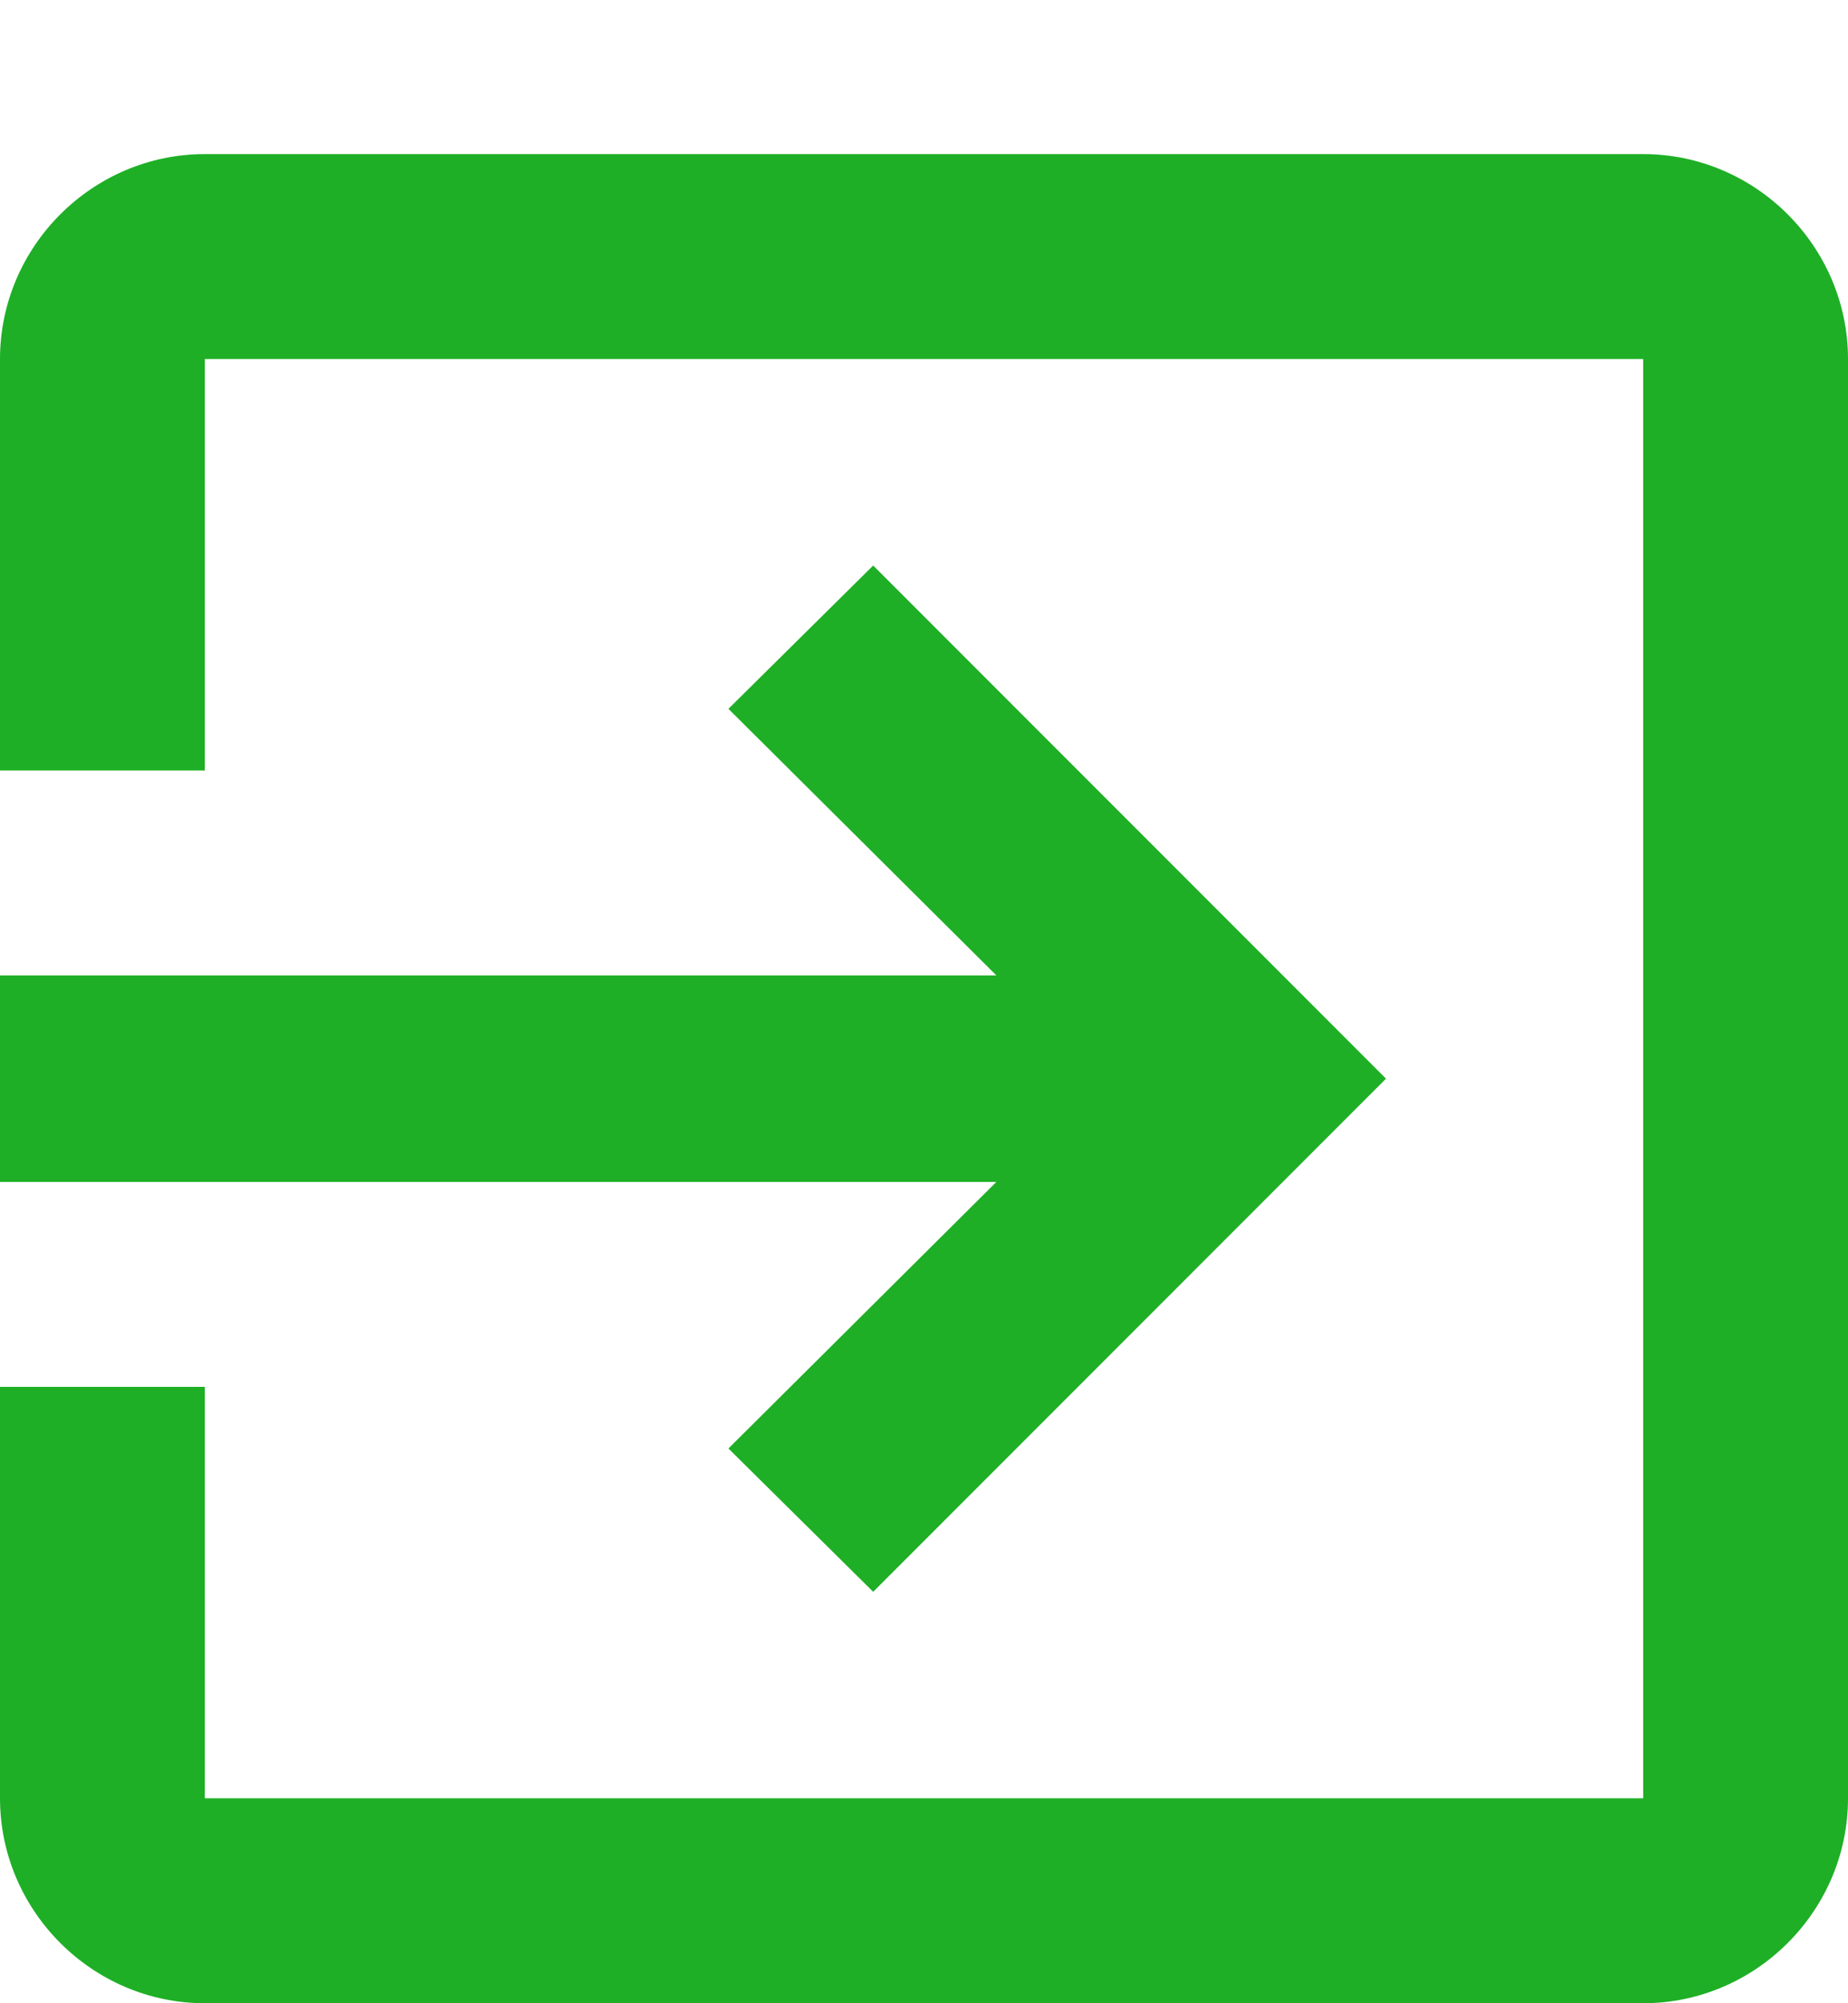 <svg xmlns="http://www.w3.org/2000/svg" width="12" height="13" viewBox="0 0 12 13"><path fill="#1eaf26" d="M4.73 9.4l.94.93L9 7 5.67 3.67l-.94.93 1.74 1.73H0v1.34h6.47zM12 2.33v9.34c0 .73-.6 1.33-1.33 1.33H1.33C.6 13 0 12.4 0 11.67V9h1.33v2.67h9.34V2.33H1.33V5H0V2.33C0 1.6.6 1 1.33 1h9.34C11.4 1 12 1.6 12 2.33z"/></svg>